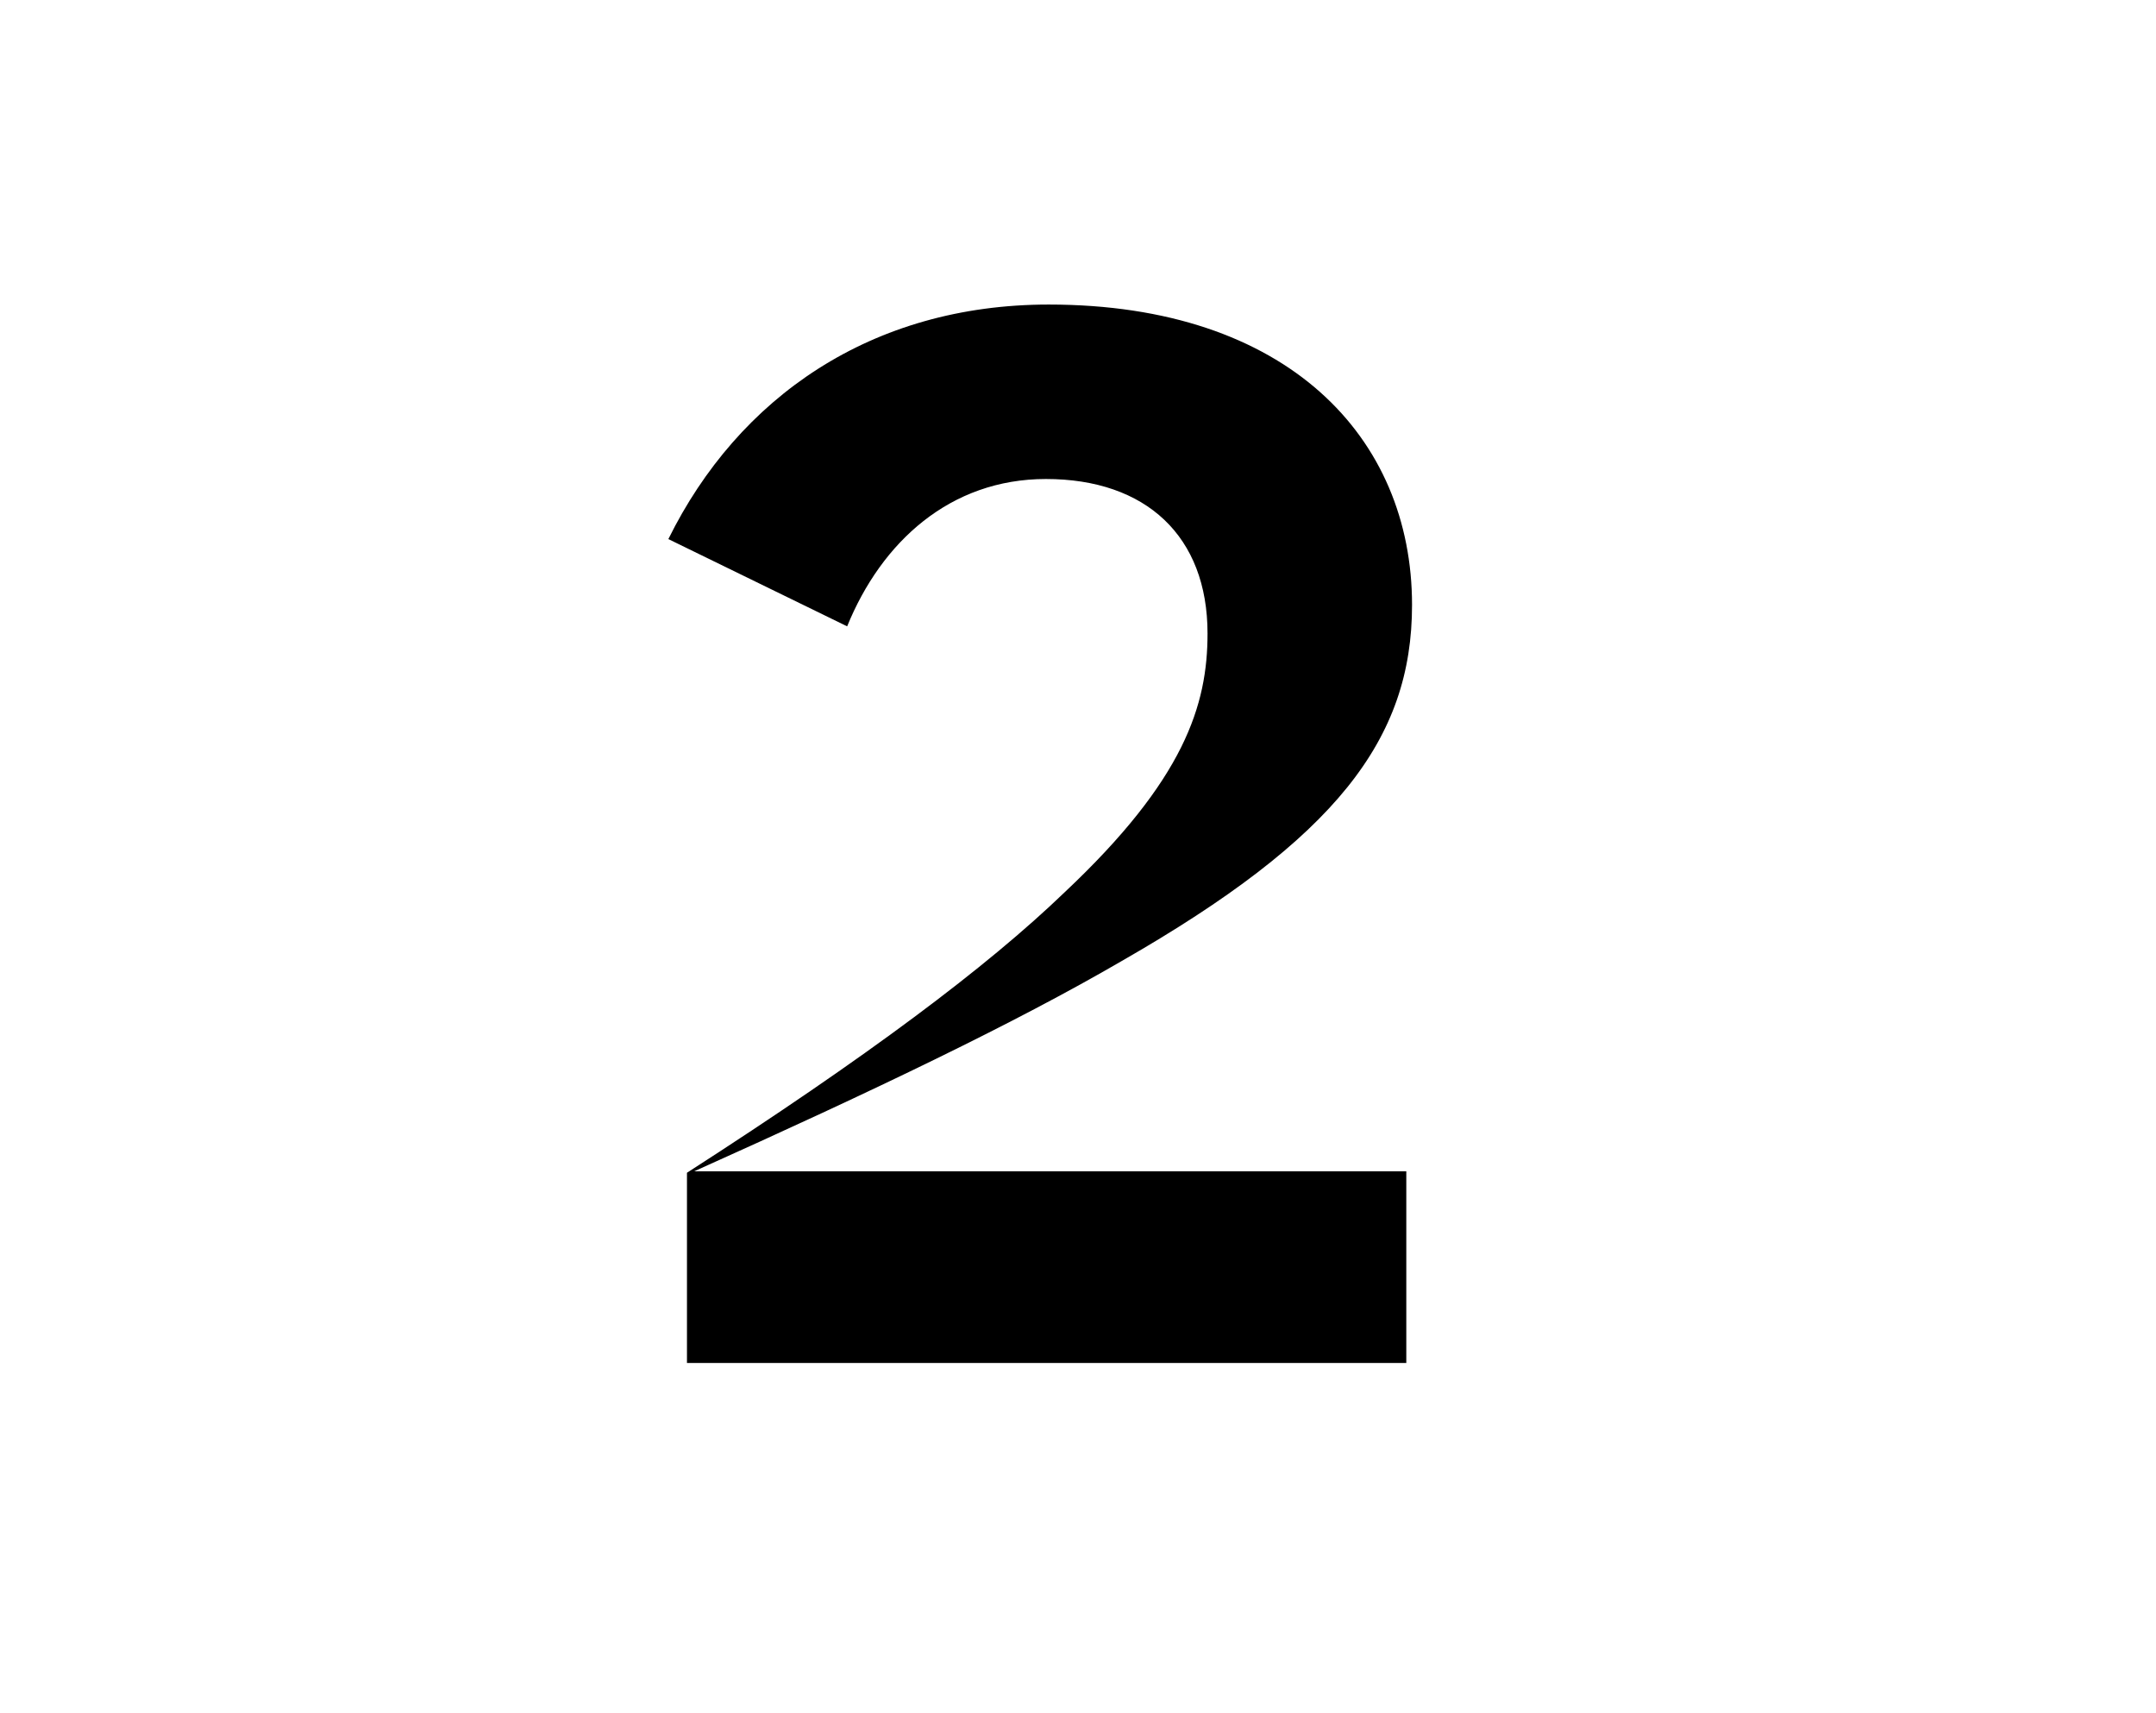 <svg xmlns="http://www.w3.org/2000/svg" viewBox="0 0 365 290"><title>Untitled-4</title><g id="Layer_5" data-name="Layer 5"><path d="M116.3,198.51c30.5-19.61,50.84-34.87,63.92-47.46,20.33-19.12,24.21-31.71,24.21-43.82,0-16.46-10.41-26.15-27.36-26.15-16.22,0-27.84,10.66-33.65,24.94L113.15,91.25c11.86-24,34.38-39.7,64.4-39.7,40.44,0,61.5,22.51,61.5,50.84,0,22.76-12.83,39.46-49.15,60.28-17.92,10.42-41.64,21.8-72.39,35.6H238.08v32.44H116.3Z"/></g></svg>